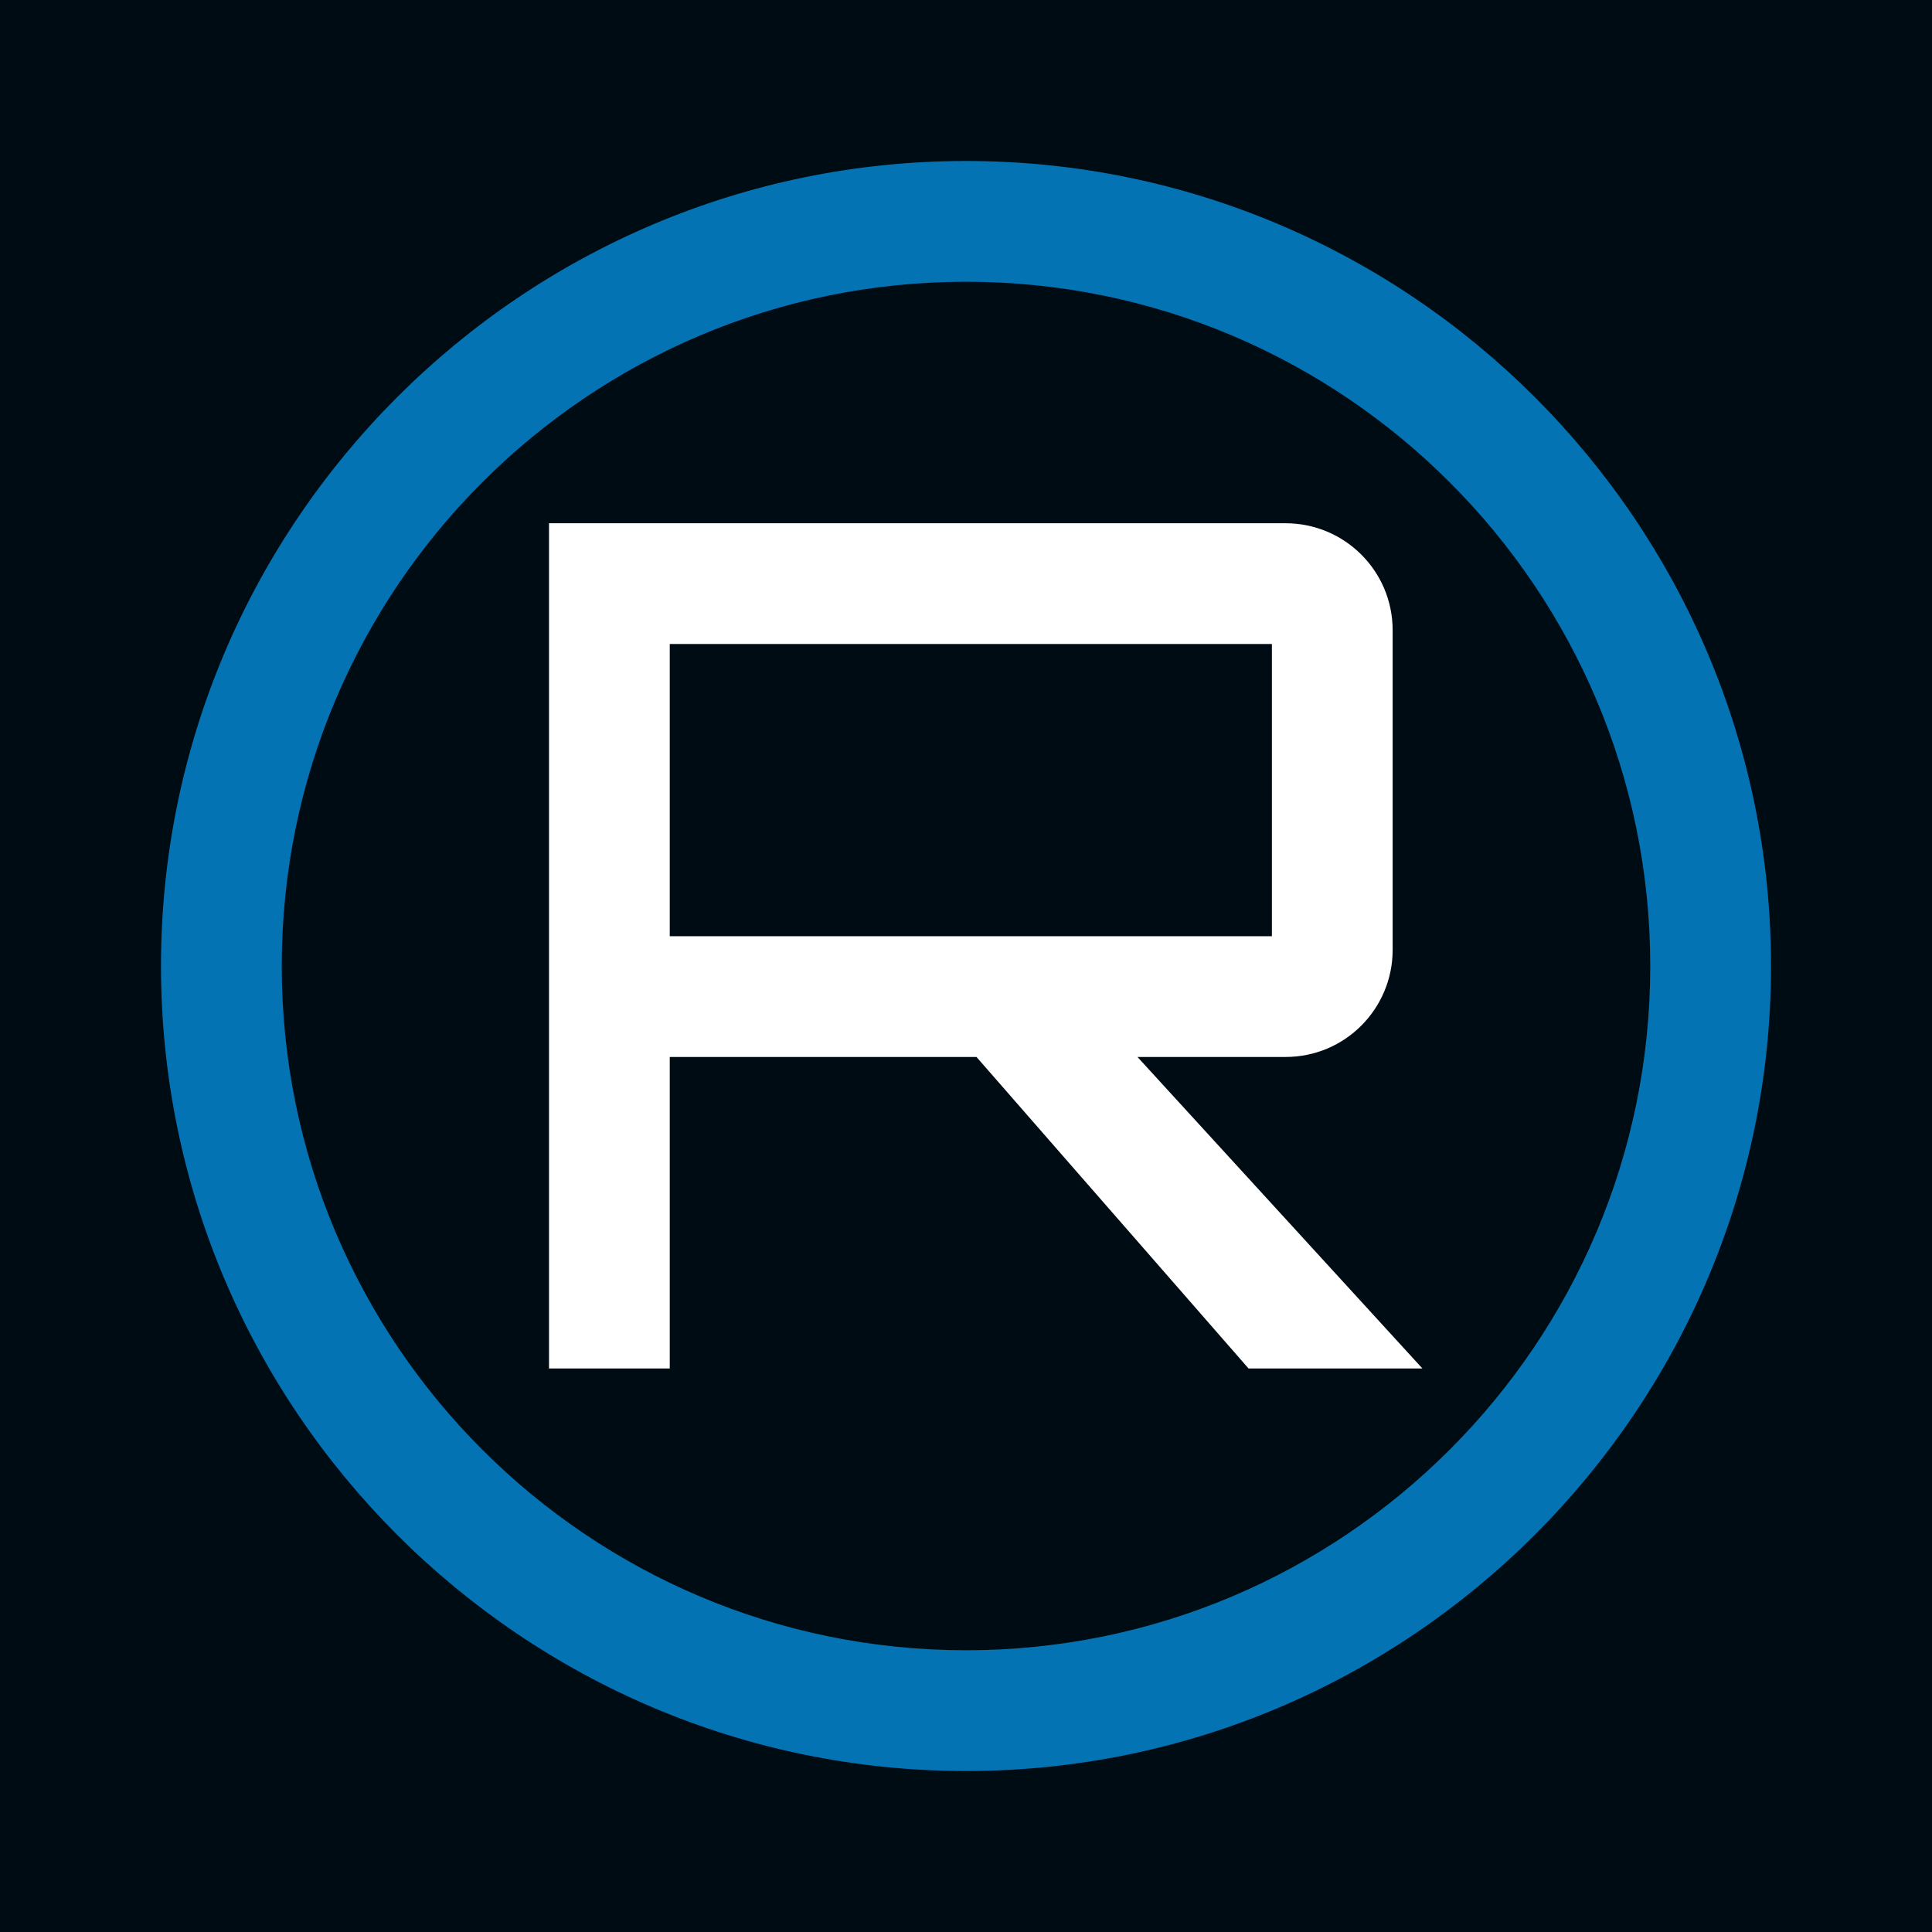 <svg width="24" height="24" viewBox="0 0 24 24" fill="none" xmlns="http://www.w3.org/2000/svg">
<rect x="0" y="0" width="24" height="24" fill="#333333" stroke="none"/>
<g clip-path="url(#clip0_5759_62515)">
<path d="M24 0H0V24H24V0Z" fill="#000C14"/>
<path d="M12 22C6.49 22 2 17.51 2 12C2 6.49 6.49 2 12 2C17.51 2 22 6.49 22 12C22 17.51 17.51 22 12 22ZM12 3.5C7.31 3.5 3.5 7.31 3.5 12C3.5 16.69 7.31 20.5 12 20.5C16.69 20.5 20.5 16.69 20.5 12C20.5 7.31 16.69 3.5 12 3.5Z" fill="#0473B3"/>
<path d="M15.97 6.5H6.82V17H8.32V13.13H12.13L15.51 17H17.67L14.13 13.13H15.97C16.71 13.13 17.3 12.53 17.3 11.8V7.83C17.3 7.09 16.7 6.5 15.97 6.5ZM15.8 11.63H8.32V8H15.8V11.63Z" fill="white"/>
</g>
<defs>
<clipPath id="clip0_5759_62515">
<rect width="24" height="24" fill="white"/>
</clipPath>
</defs>
</svg>
